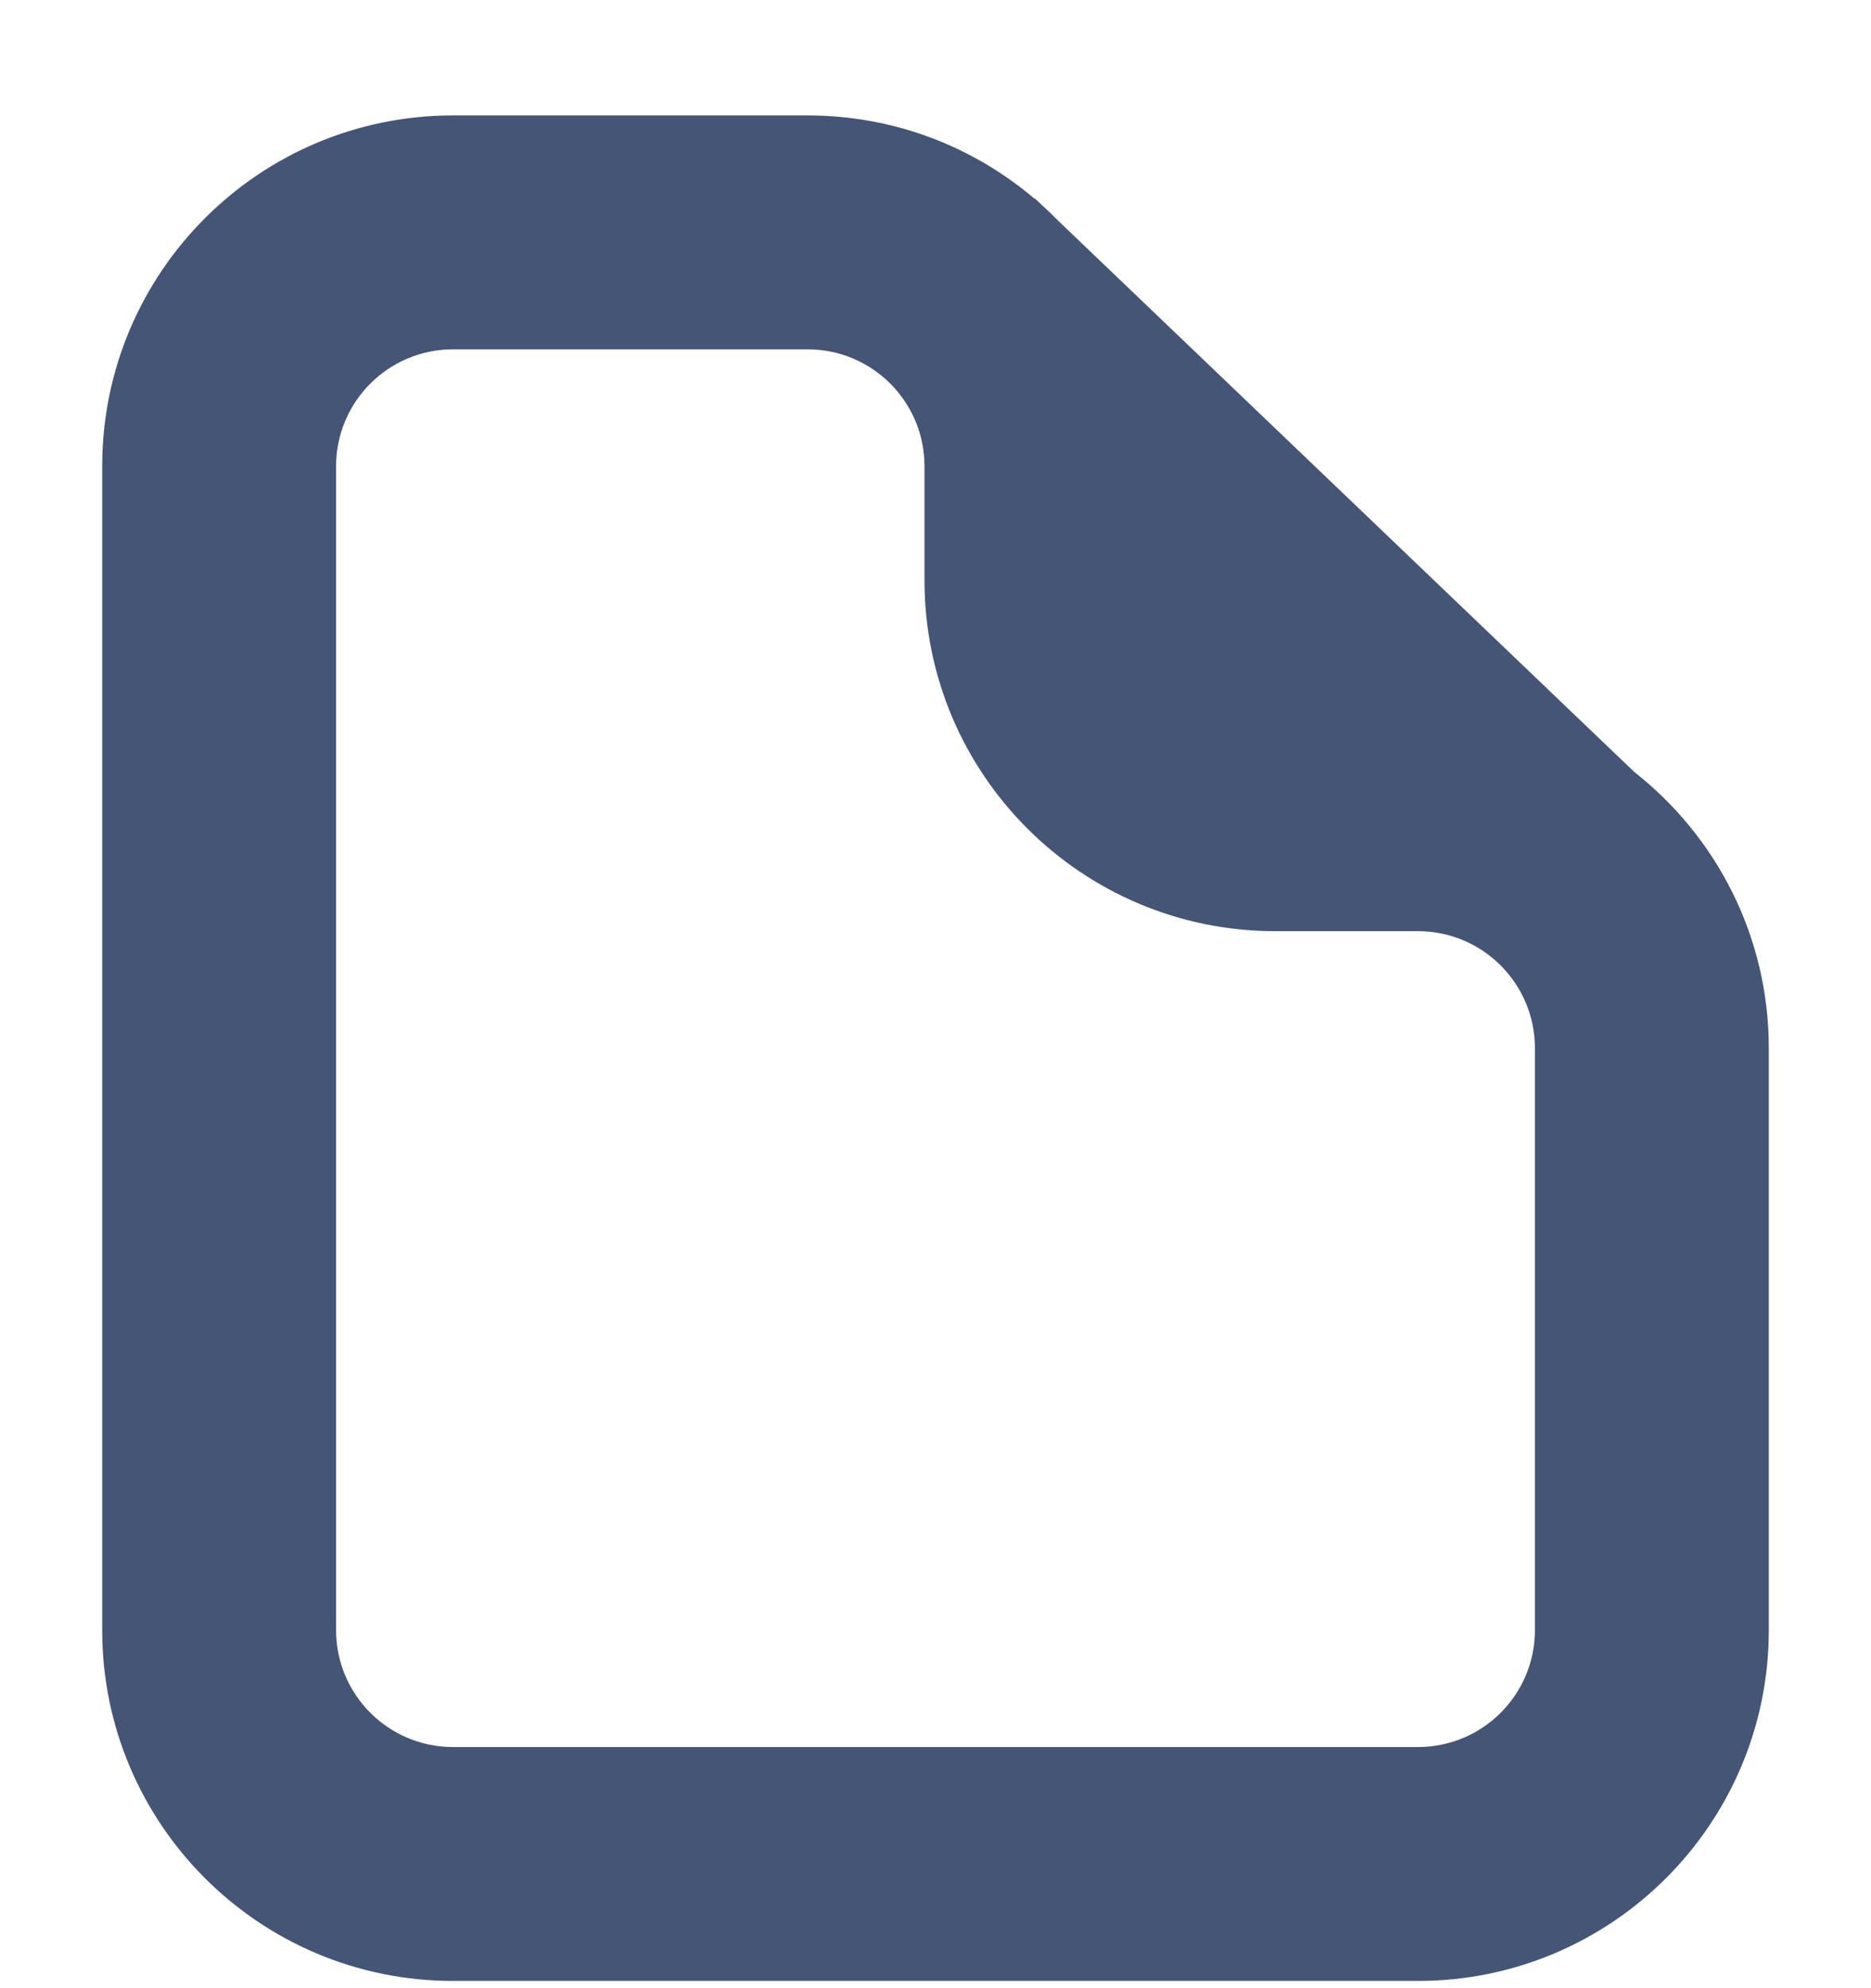 <svg width="16" height="17" viewBox="0 0 16 17" fill="none" xmlns="http://www.w3.org/2000/svg">
<path fill-rule="evenodd" clip-rule="evenodd" d="M3.874 0.987C2.217 0.987 0.874 2.33 0.874 3.987V13.938C0.874 15.595 2.217 16.938 3.874 16.938H12.126C13.782 16.938 15.126 15.595 15.126 13.938V8.962C15.126 8.004 14.676 7.151 13.976 6.601L9.053 1.891C9.005 1.842 8.955 1.794 8.904 1.748L8.849 1.696V1.701C8.325 1.255 7.647 0.987 6.906 0.987H3.874ZM2.874 3.987C2.874 3.434 3.322 2.987 3.874 2.987H6.906C7.458 2.987 7.906 3.434 7.906 3.987V4.962C7.906 6.619 9.249 7.962 10.906 7.962H12.126C12.678 7.962 13.126 8.41 13.126 8.962V13.938C13.126 14.491 12.678 14.938 12.126 14.938H3.874C3.322 14.938 2.874 14.491 2.874 13.938V3.987Z" fill="#445576"/>
</svg>
